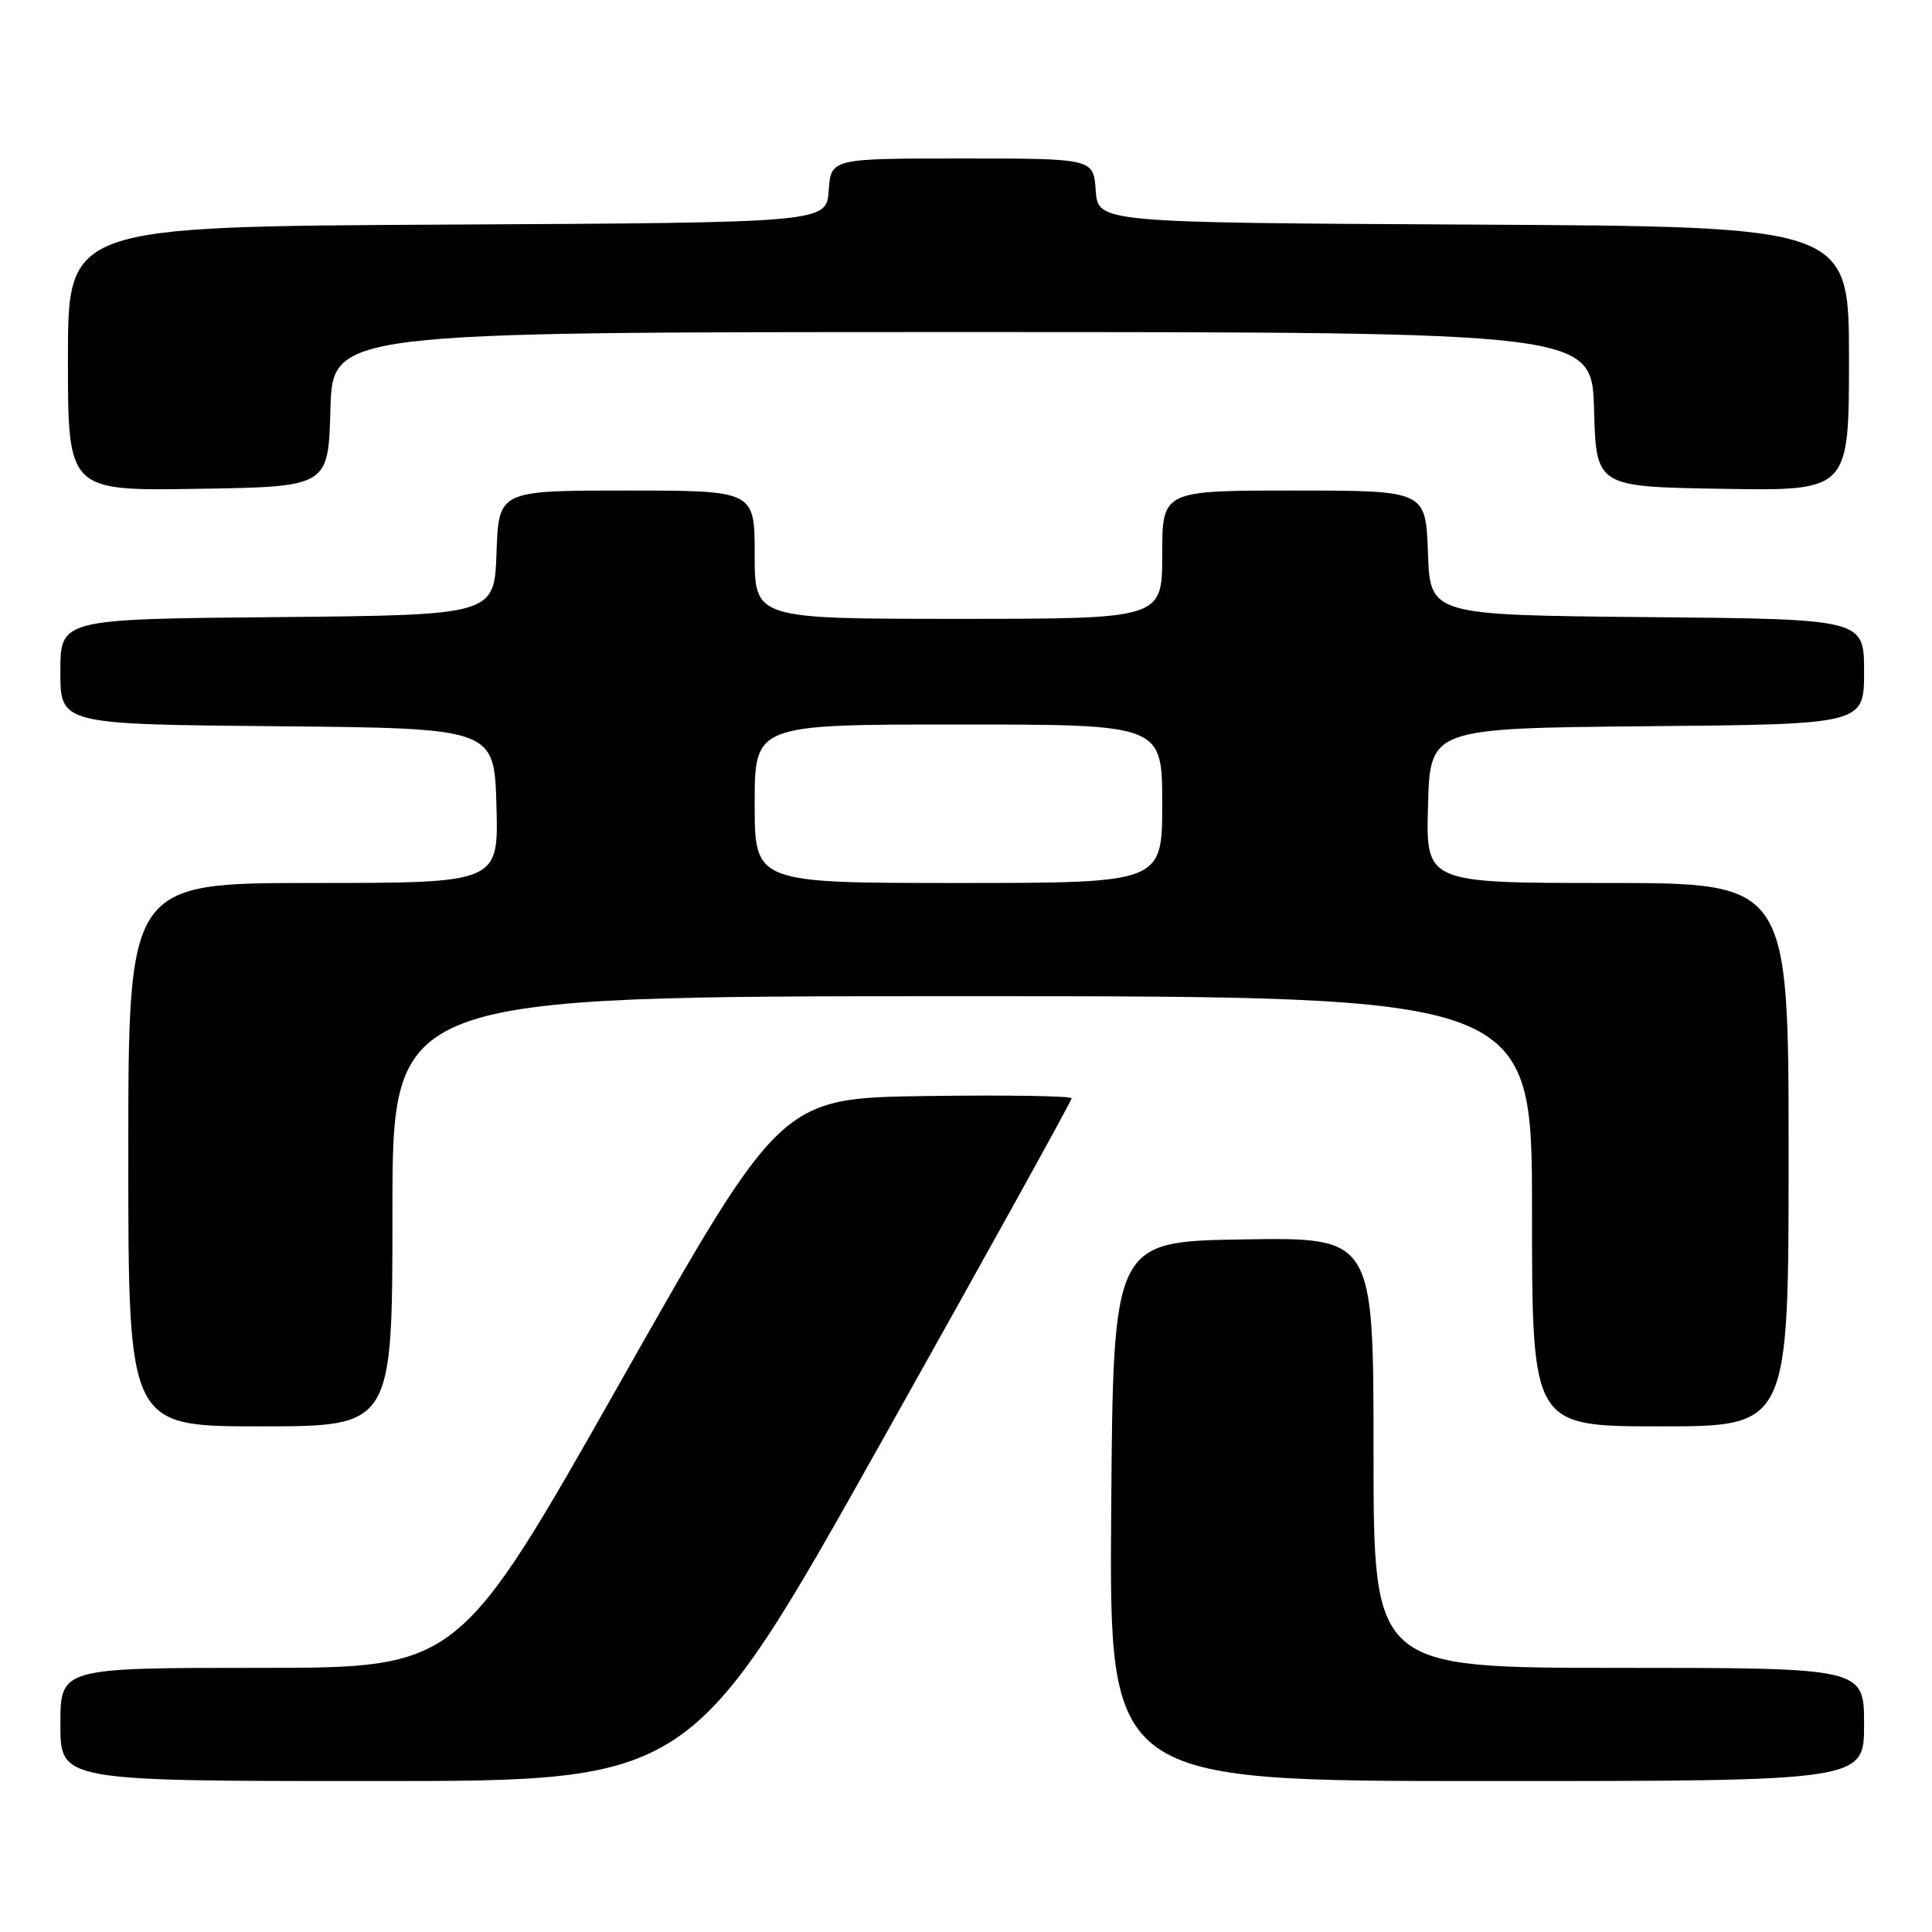 <?xml version="1.0" encoding="UTF-8" standalone="no"?>
<!DOCTYPE svg PUBLIC "-//W3C//DTD SVG 1.1//EN" "http://www.w3.org/Graphics/SVG/1.1/DTD/svg11.dtd" >
<svg xmlns="http://www.w3.org/2000/svg" xmlns:xlink="http://www.w3.org/1999/xlink" version="1.1" viewBox="0 0 256 256">
 <g >
 <path fill="currentColor"
d=" M 116.79 191.06 C 130.66 166.34 142.00 145.85 142.00 145.53 C 142.00 145.22 133.34 145.08 122.75 145.23 C 103.50 145.50 103.50 145.50 82.13 183.25 C 60.75 221.00 60.75 221.00 34.38 221.00 C 8.00 221.00 8.00 221.00 8.00 228.50 C 8.00 236.00 8.00 236.00 49.79 236.00 C 91.58 236.00 91.58 236.00 116.79 191.06 Z  M 247.00 228.50 C 247.00 221.00 247.00 221.00 214.50 221.00 C 182.00 221.00 182.00 221.00 182.00 192.48 C 182.00 163.95 182.00 163.95 164.75 164.23 C 147.50 164.50 147.50 164.50 147.24 200.25 C 146.97 236.00 146.97 236.00 196.99 236.00 C 247.00 236.00 247.00 236.00 247.00 228.50 Z  M 52.00 160.50 C 52.00 132.00 52.00 132.00 127.50 132.00 C 203.00 132.00 203.00 132.00 203.00 160.50 C 203.00 189.00 203.00 189.00 220.00 189.00 C 237.00 189.00 237.00 189.00 237.00 153.00 C 237.00 117.00 237.00 117.00 212.97 117.00 C 188.93 117.00 188.93 117.00 189.22 106.75 C 189.50 96.50 189.50 96.50 218.25 96.23 C 247.00 95.97 247.00 95.97 247.00 89.00 C 247.00 82.03 247.00 82.03 218.25 81.77 C 189.50 81.50 189.50 81.50 189.21 73.25 C 188.92 65.00 188.92 65.00 171.46 65.00 C 154.00 65.00 154.00 65.00 154.00 73.50 C 154.00 82.00 154.00 82.00 127.00 82.00 C 100.00 82.00 100.00 82.00 100.00 73.50 C 100.00 65.00 100.00 65.00 83.04 65.00 C 66.08 65.00 66.08 65.00 65.79 73.25 C 65.50 81.50 65.50 81.50 36.75 81.77 C 8.00 82.03 8.00 82.03 8.00 89.00 C 8.00 95.97 8.00 95.97 36.75 96.23 C 65.50 96.50 65.50 96.50 65.78 106.75 C 66.07 117.00 66.07 117.00 41.53 117.00 C 17.00 117.00 17.00 117.00 17.00 153.00 C 17.00 189.00 17.00 189.00 34.50 189.00 C 52.00 189.00 52.00 189.00 52.00 160.50 Z  M 43.78 54.25 C 44.07 44.00 44.07 44.00 127.50 44.00 C 210.93 44.00 210.93 44.00 211.22 54.25 C 211.50 64.50 211.50 64.50 228.25 64.77 C 245.00 65.05 245.00 65.05 245.00 47.53 C 245.00 30.02 245.00 30.02 195.25 29.76 C 145.50 29.50 145.50 29.50 145.19 25.25 C 144.89 21.00 144.89 21.00 127.50 21.00 C 110.11 21.00 110.11 21.00 109.81 25.25 C 109.50 29.50 109.50 29.50 59.25 29.76 C 9.00 30.02 9.00 30.02 9.00 47.53 C 9.00 65.05 9.00 65.05 26.25 64.77 C 43.50 64.50 43.50 64.50 43.78 54.25 Z  M 100.00 106.50 C 100.00 96.00 100.00 96.00 127.00 96.00 C 154.00 96.00 154.00 96.00 154.00 106.50 C 154.00 117.00 154.00 117.00 127.00 117.00 C 100.00 117.00 100.00 117.00 100.00 106.50 Z "/>
</g>
</svg>